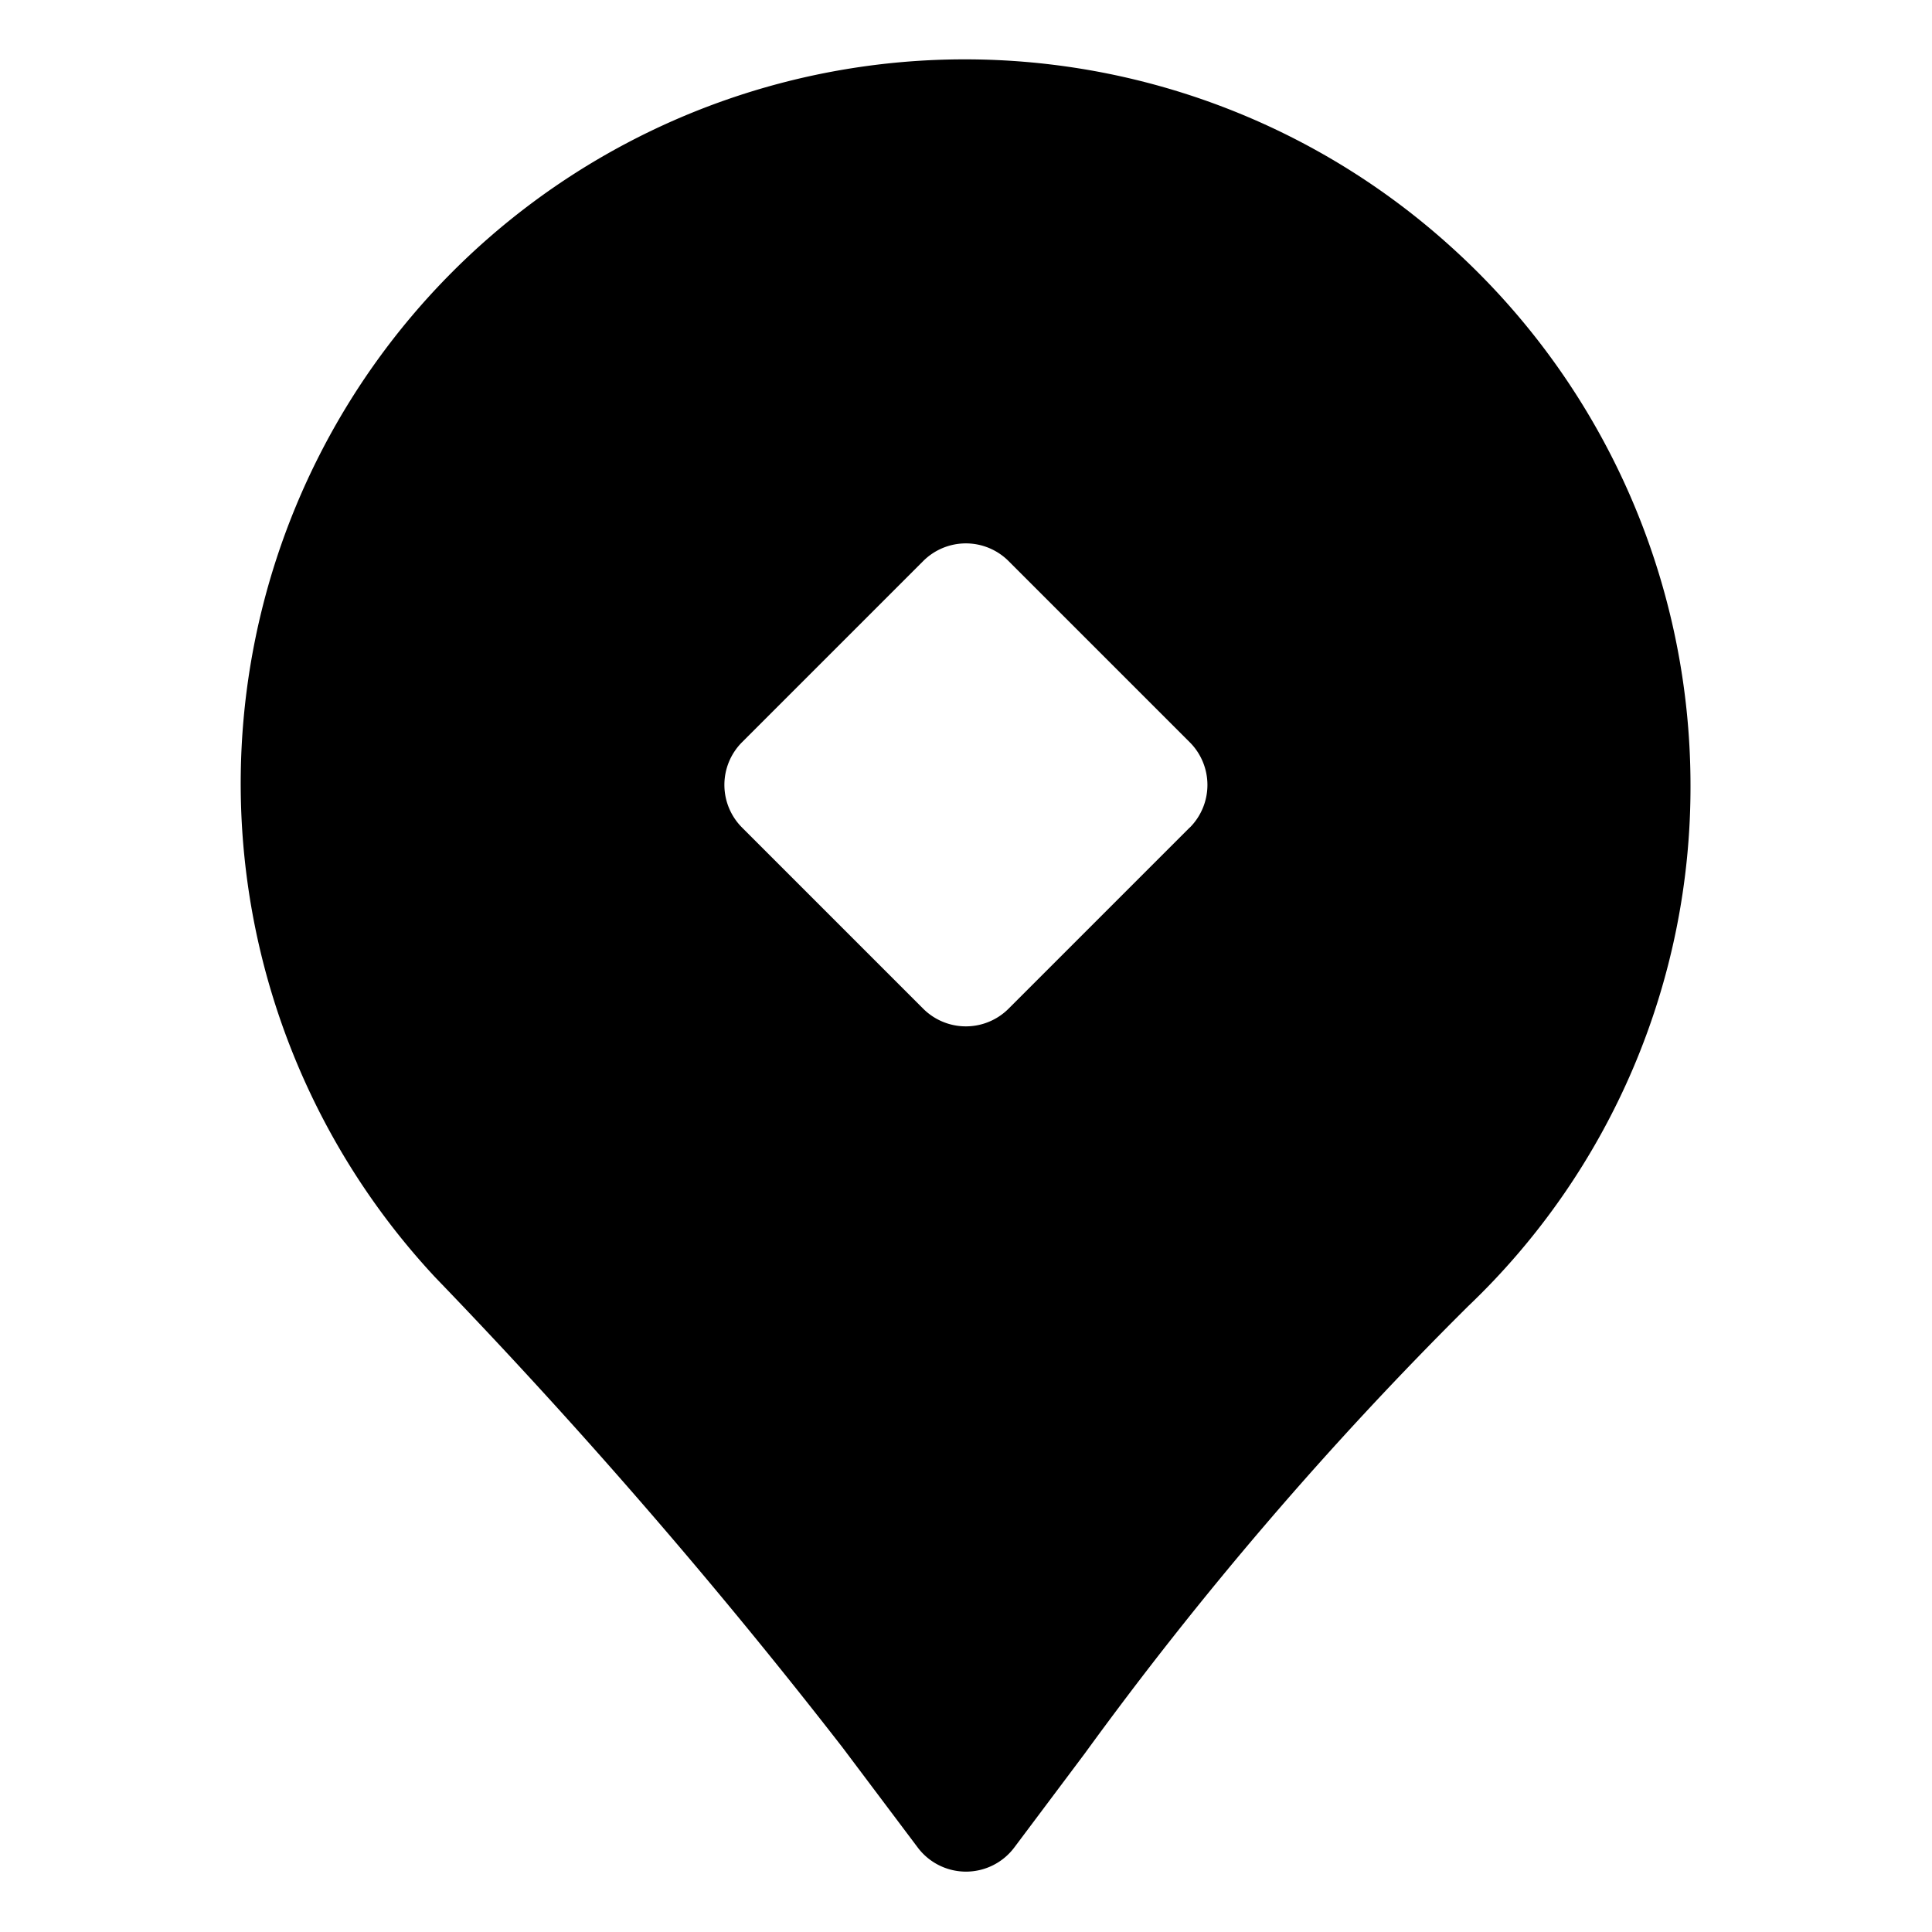 <svg id="Layer_3" height="512" viewBox="0 0 32 32" width="512" xmlns="http://www.w3.org/2000/svg" data-name="Layer 3"><path d="m24 4.058a11.994 11.994 0 0 0 -16.79 17.1 96.245 96.245 0 0 1 6.739 7.778l1.251 1.664a1 1 0 0 0 1.6 0l1.169-1.559a60.805 60.805 0 0 1 6.35-7.408 11.875 11.875 0 0 0 3.681-8.633 12.017 12.017 0 0 0 -4-8.942zm-4.295 9.649-3 3a1 1 0 0 1 -1.414 0l-3-3a1 1 0 0 1 0-1.414l3-3a1 1 0 0 1 1.414 0l3 3a1 1 0 0 1 .002 1.414z"/></svg>